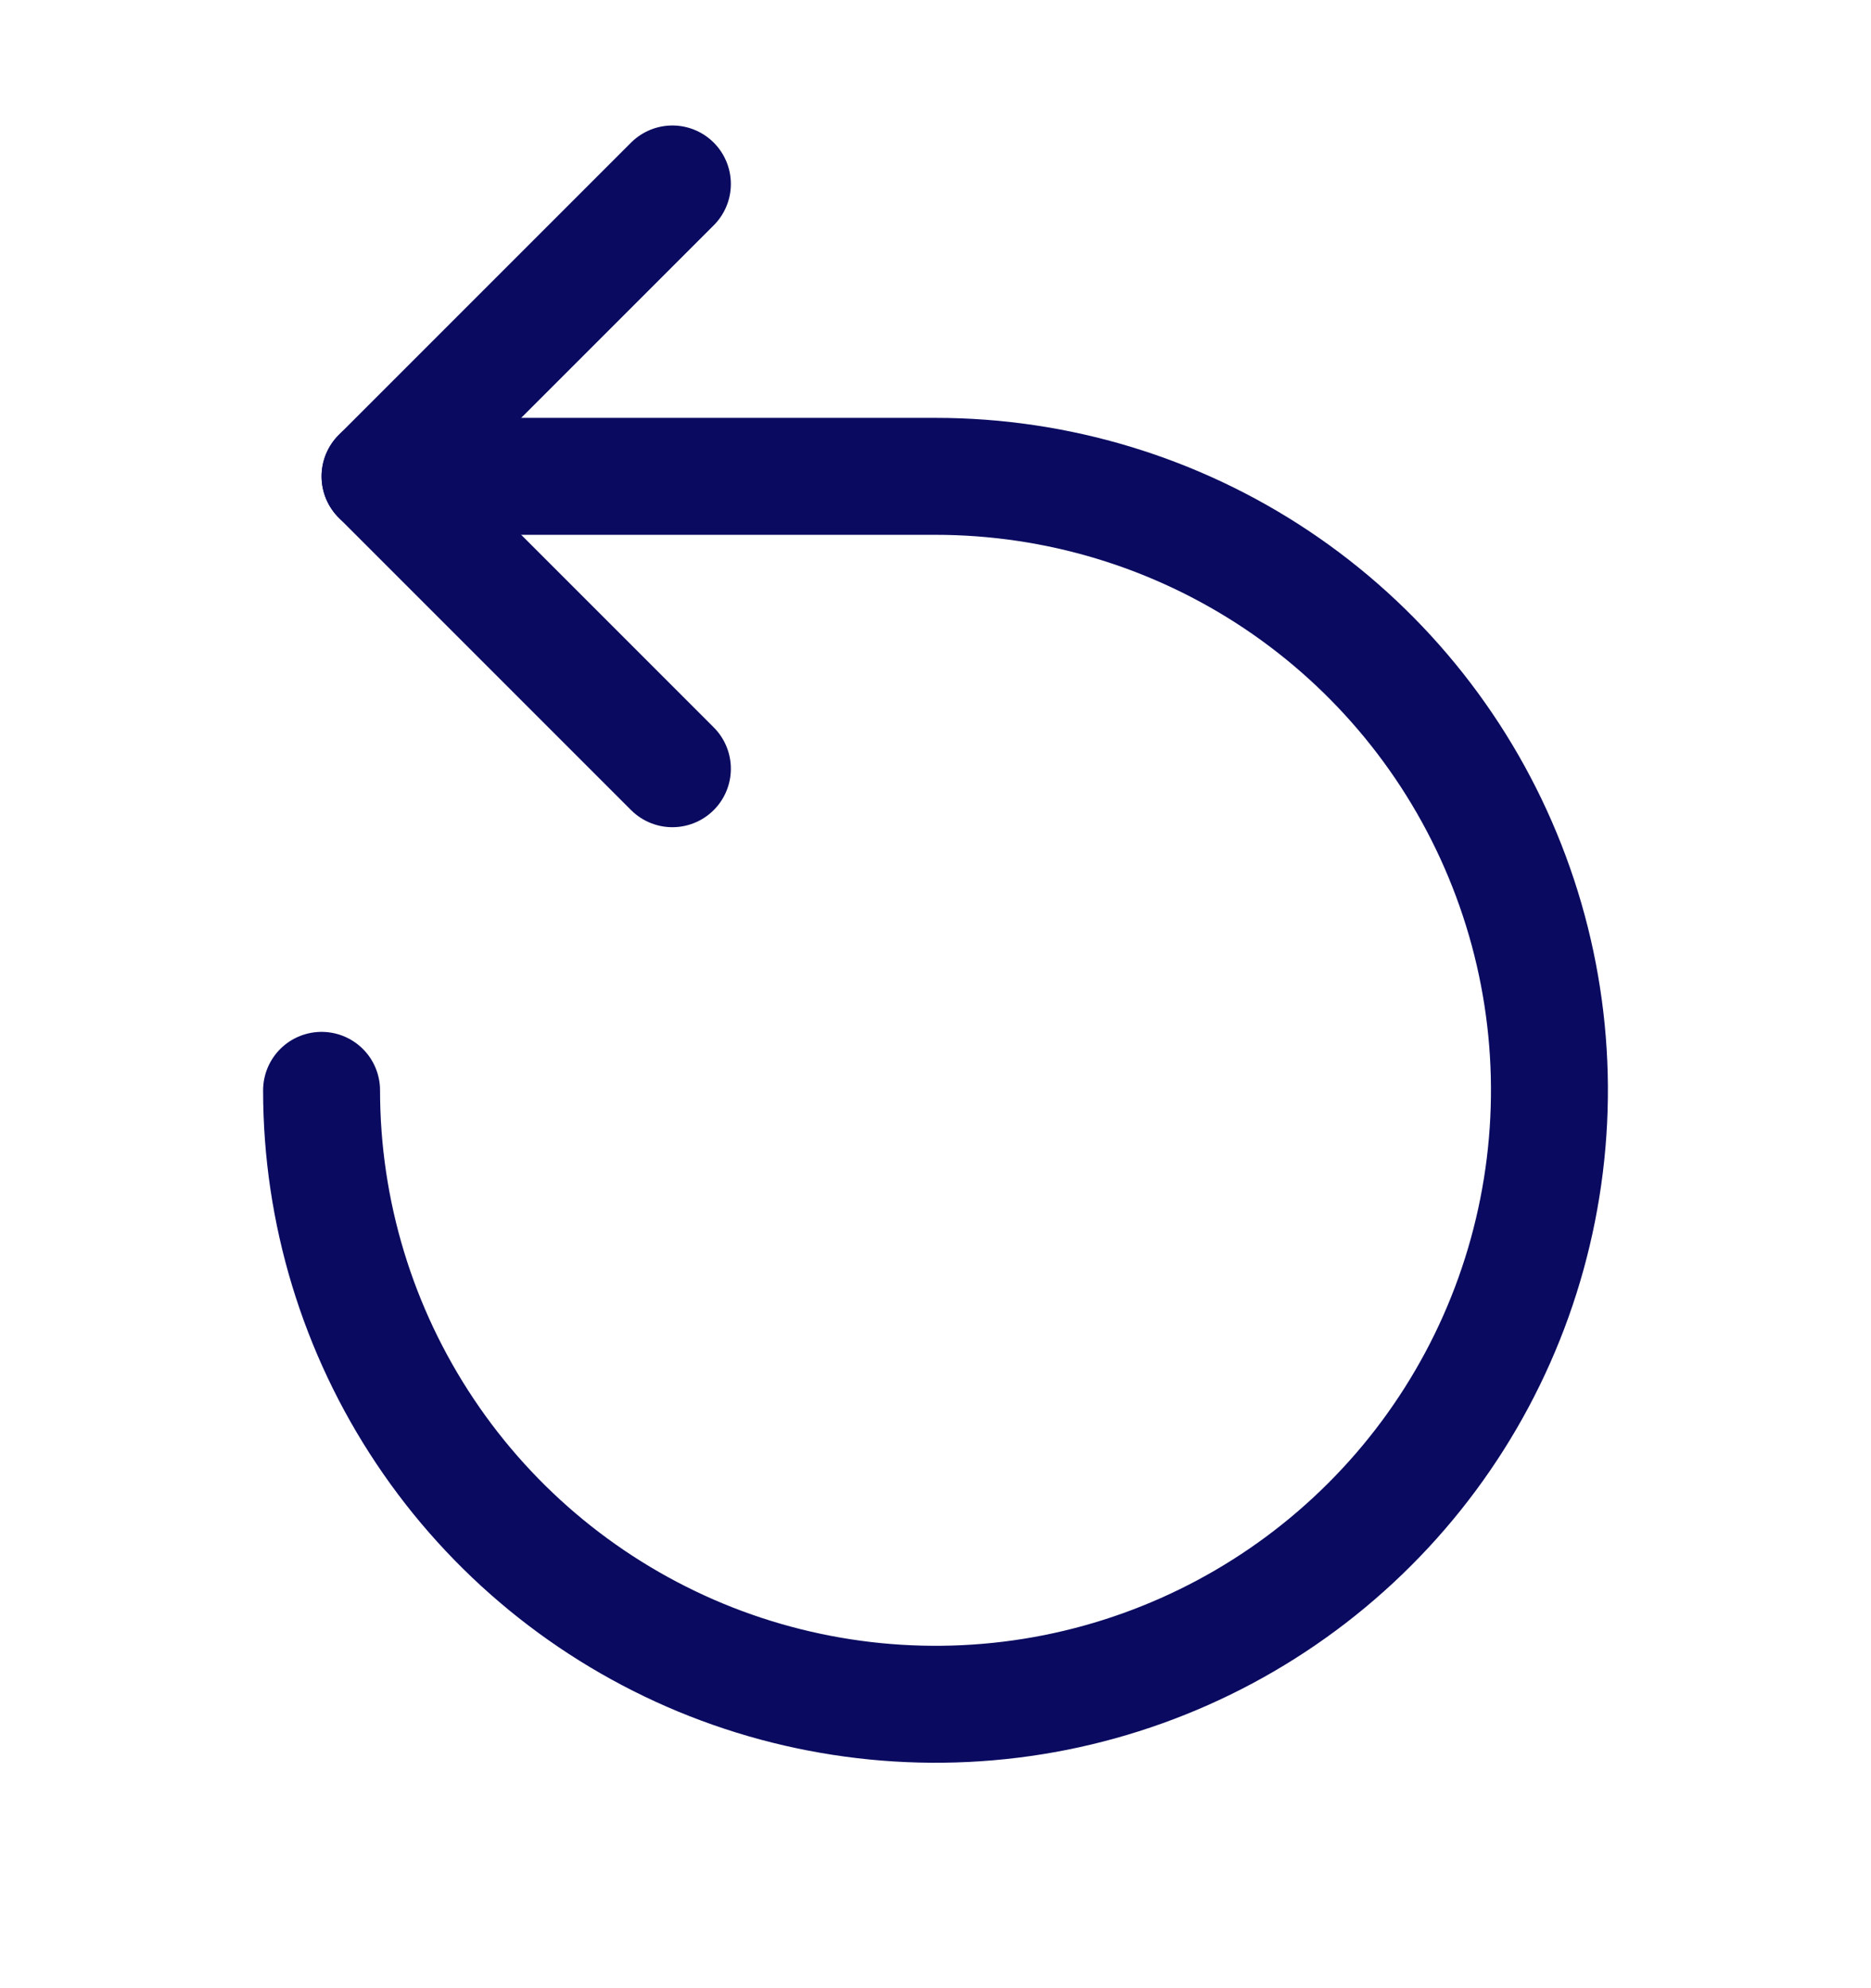 <svg width="16" height="17" viewBox="0 0 16 17" fill="none" xmlns="http://www.w3.org/2000/svg">
<g clip-path="url(#clip0_10013_18487)">
<path d="M5.75 1.573L3.25 4.073L5.75 6.573" stroke="#0A0A60" stroke-linecap="round" stroke-linejoin="round"/>
<path d="M2.75 9.323C2.75 10.361 3.058 11.376 3.635 12.239C4.212 13.103 5.032 13.775 5.991 14.173C6.95 14.57 8.006 14.674 9.024 14.472C10.043 14.269 10.978 13.769 11.712 13.035C12.447 12.301 12.947 11.365 13.149 10.347C13.352 9.328 13.248 8.273 12.85 7.313C12.453 6.354 11.78 5.534 10.917 4.957C10.053 4.38 9.038 4.073 8 4.073H3.25" stroke="#0A0A60" stroke-linecap="round" stroke-linejoin="round"/>
</g>
<defs>
<clipPath id="clip0_10013_18487">
<rect width="14" height="14" fill="white" transform="translate(1 1.073)"/>
</clipPath>
</defs>
</svg>
